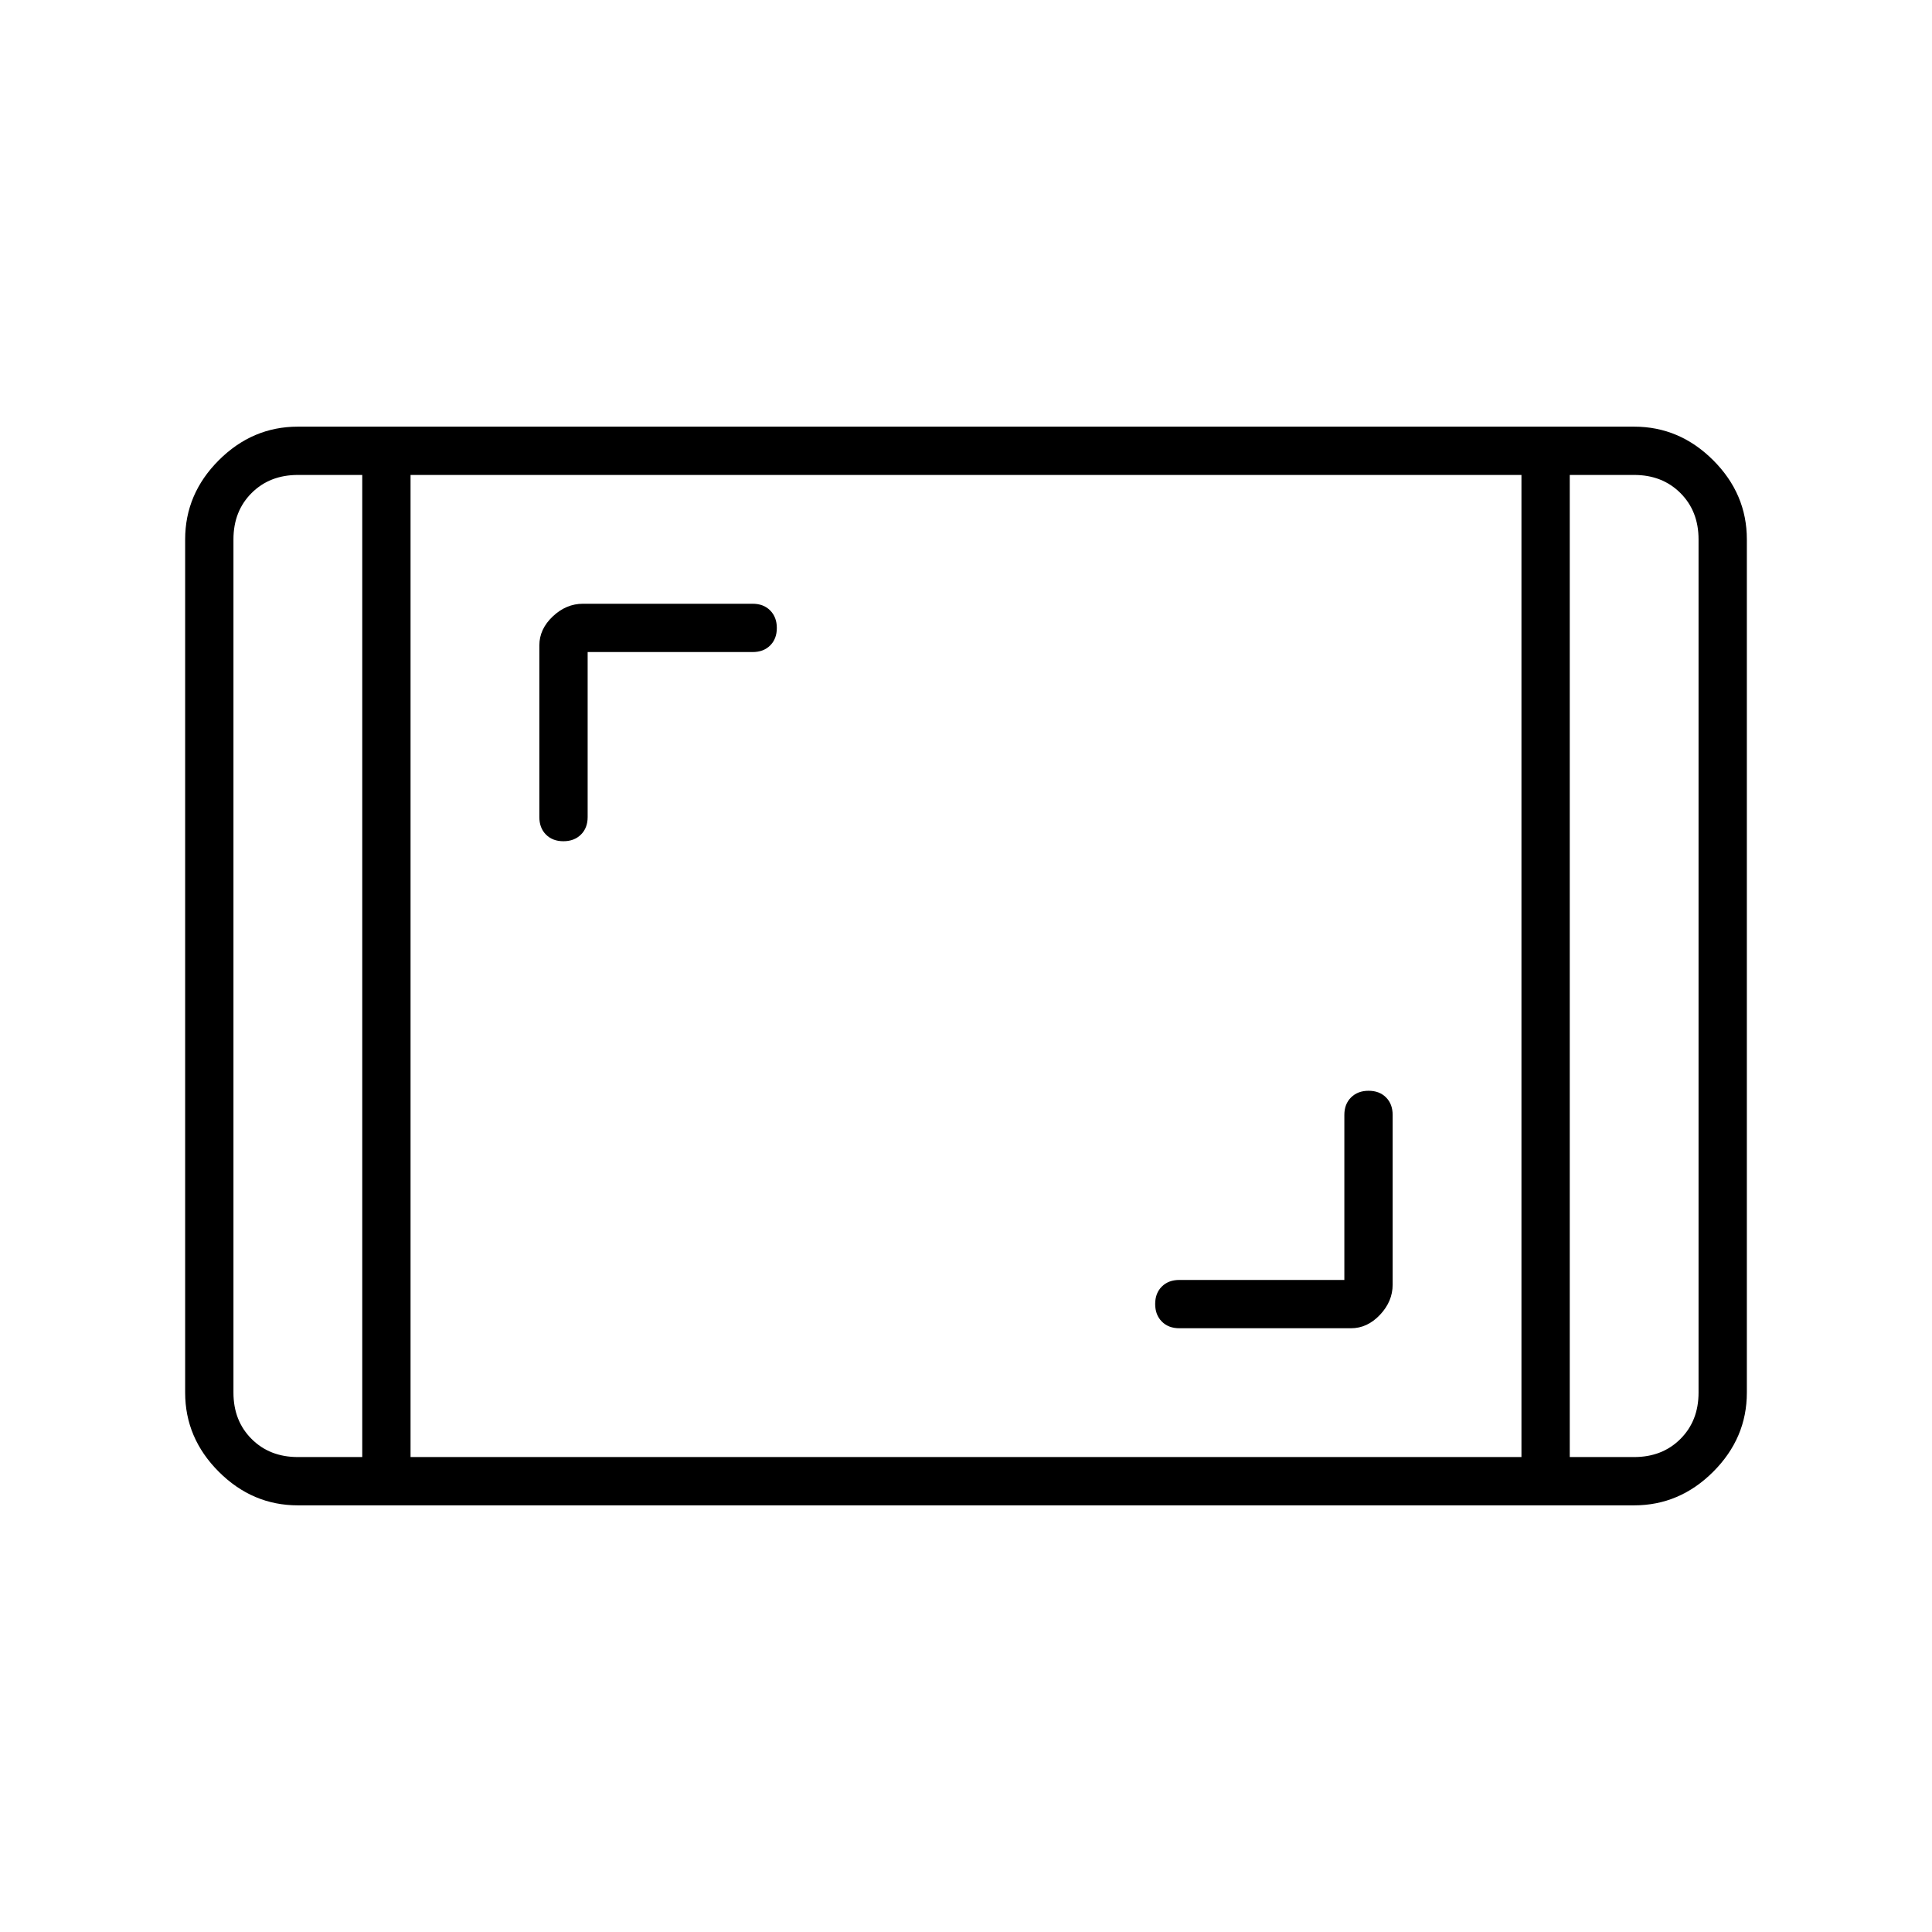 <svg xmlns="http://www.w3.org/2000/svg" height="40" viewBox="0 -960 960 960" width="40"><path d="M148-212q-22.583 0-39.292-16.708Q92-245.417 92-268v-424q0-22.583 16.708-39.292Q125.417-748 148-748h664q22.583 0 39.292 16.708Q868-714.583 868-692v424q0 22.583-16.708 39.292Q834.583-212 812-212H148Zm32-512h-32q-14 0-23 9t-9 23v424q0 14 9 23t23 9h32v-488Zm24 488h552v-488H204v488Zm576-488v488h32q14 0 23-9t9-23v-424q0-14-9-23t-23-9h-32Zm0 0h64-64Zm-600 0h-64 64Zm488 400h-82q-5.4 0-8.7 3.287-3.3 3.287-3.3 8.667 0 5.379 3.3 8.713Q580.6-300 586-300h85.334q8.066 0 14.366-6.667 6.3-6.666 6.3-15V-406q0-5.4-3.287-8.7-3.286-3.3-8.666-3.3-5.38 0-8.713 3.3Q668-411.4 668-406v82ZM292-636h82q5.4 0 8.7-3.287 3.3-3.287 3.3-8.667 0-5.379-3.3-8.713Q379.4-660 374-660h-84.334q-8.333 0-15 6.3Q268-647.4 268-639.333V-554q0 5.4 3.287 8.7 3.286 3.3 8.666 3.3 5.38 0 8.713-3.3Q292-548.6 292-554v-82Z"/></svg>